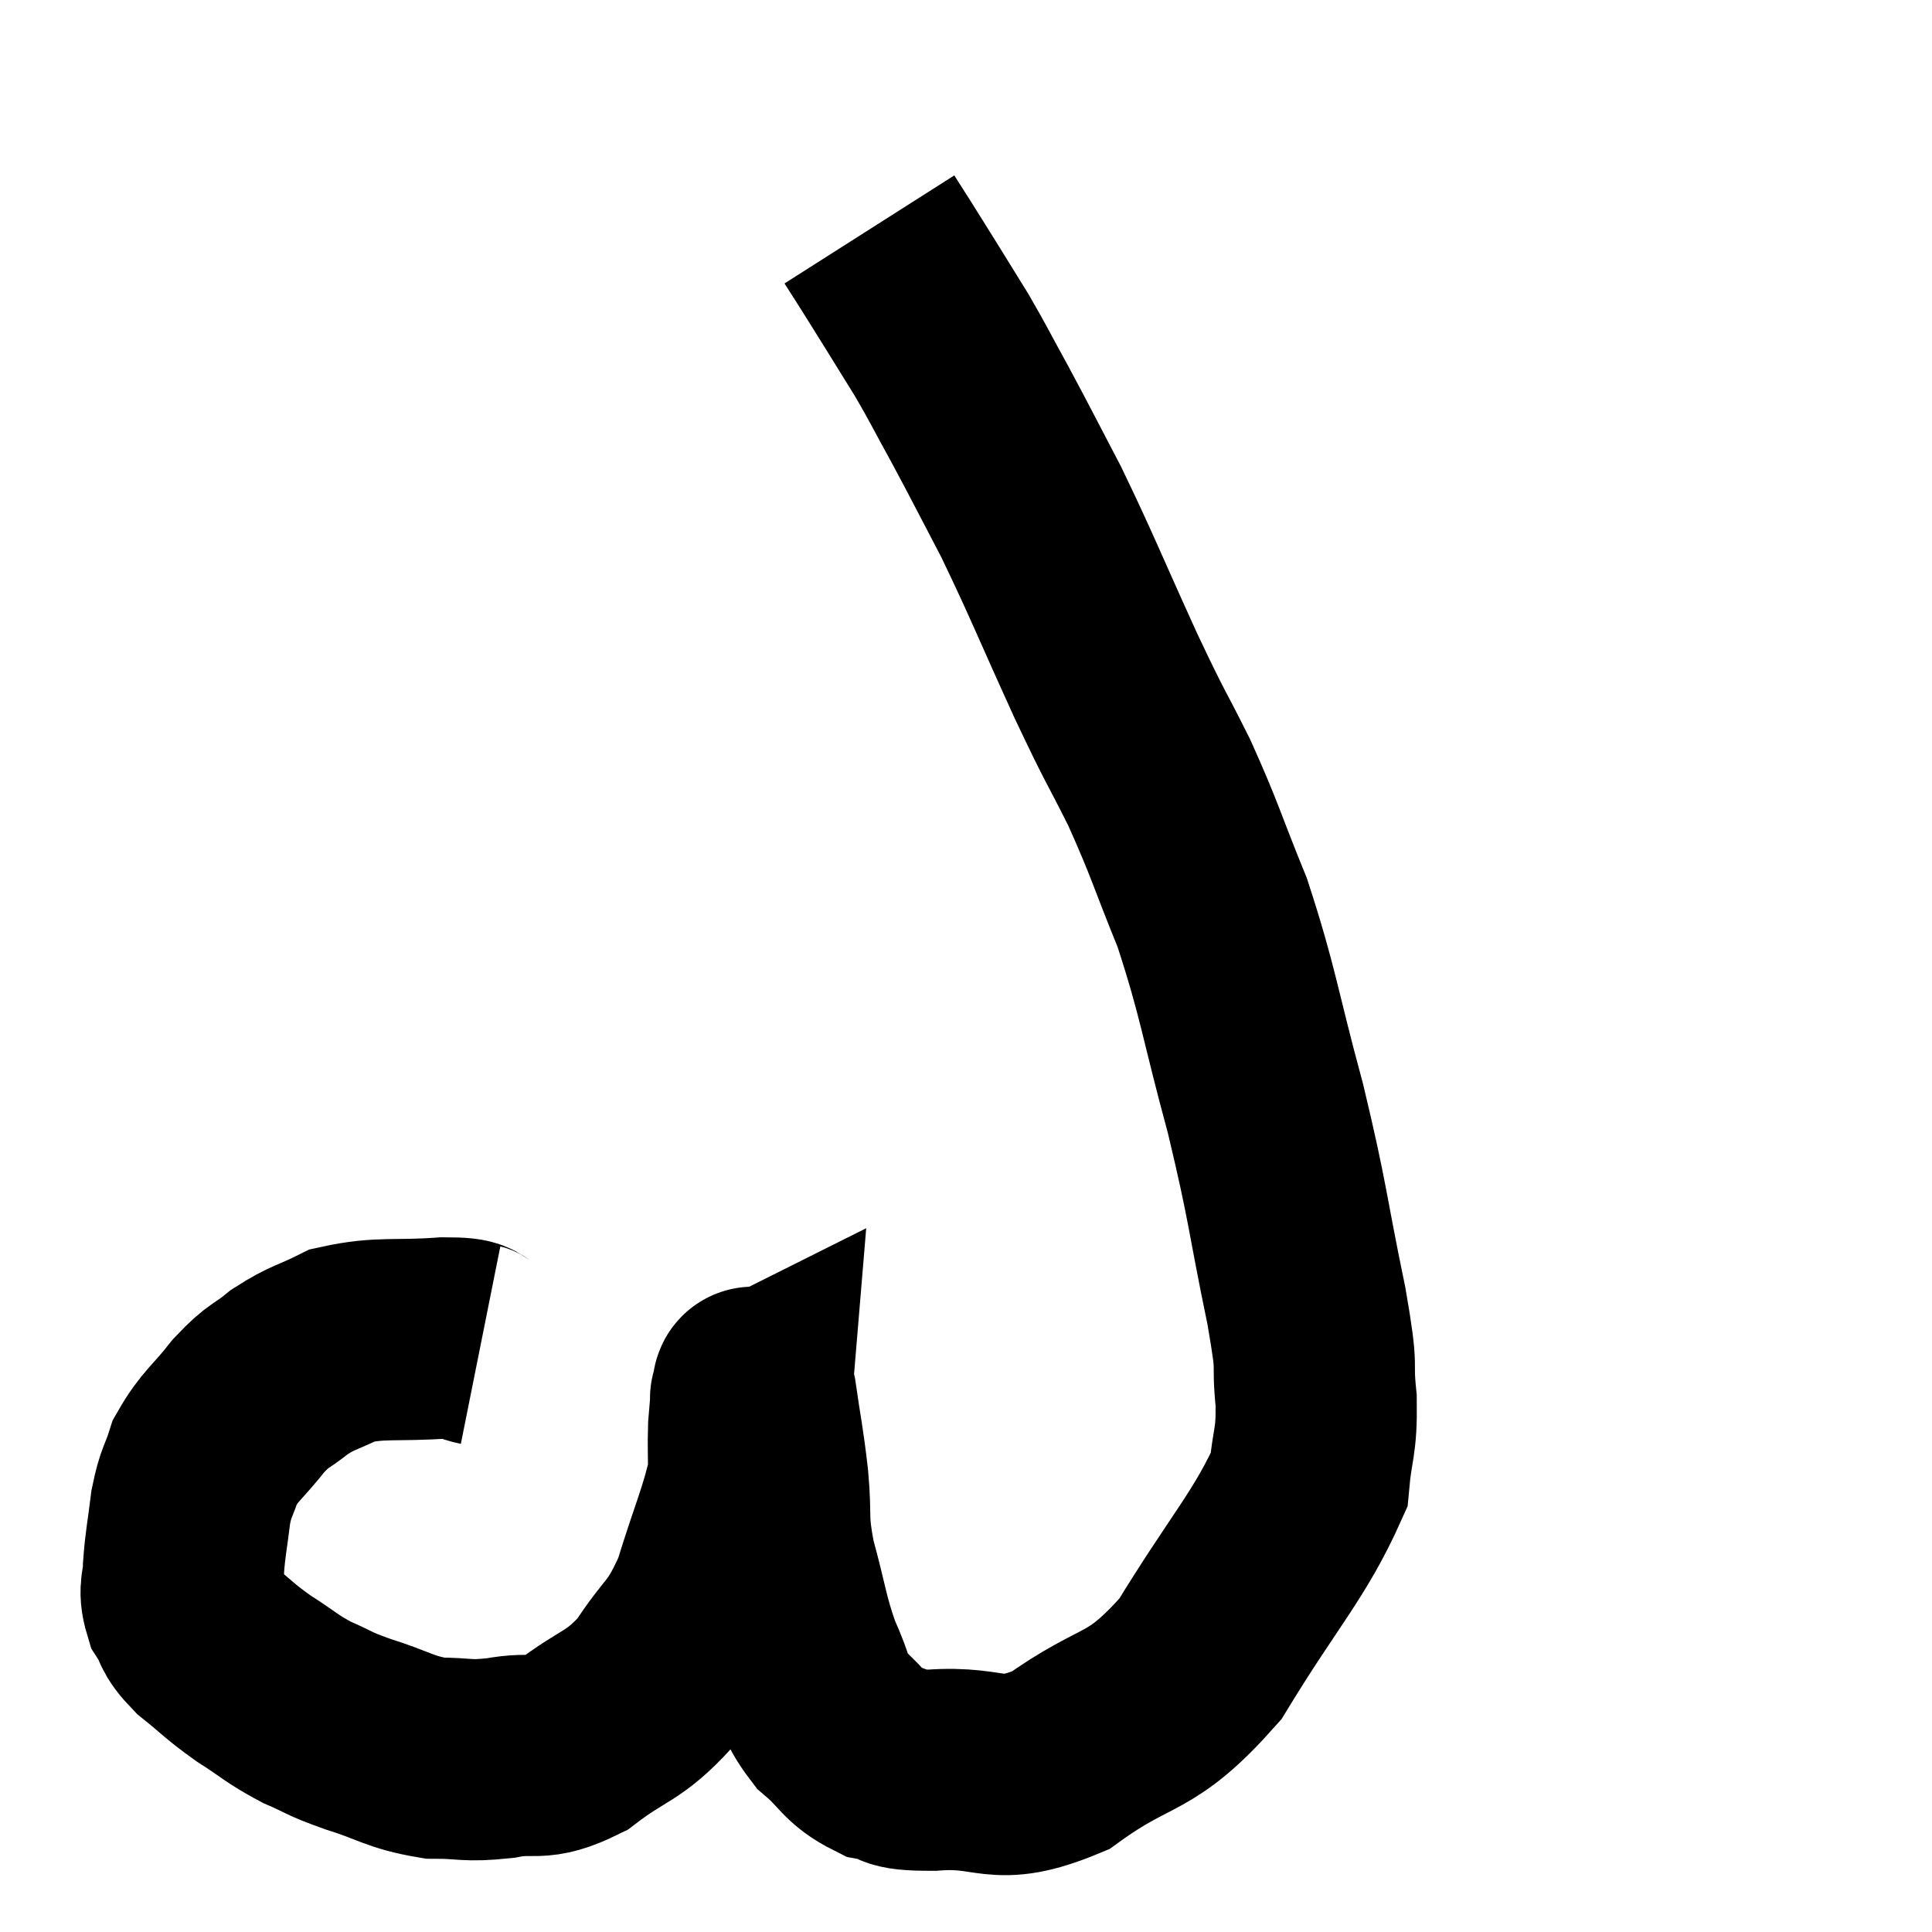<svg width="48" height="48" viewBox="0 0 48 48" xmlns="http://www.w3.org/2000/svg"><path d="M 11.94 33.42 C 11.49 33.33, 11.895 33.24, 11.04 33.24 C 9.78 33.33, 9.48 33.21, 8.52 33.42 C 7.86 33.75, 7.785 33.705, 7.2 34.08 C 6.69 34.5, 6.705 34.365, 6.18 34.92 C 5.64 35.61, 5.46 35.67, 5.1 36.3 C 4.92 36.87, 4.875 36.78, 4.74 37.44 C 4.65 38.19, 4.605 38.325, 4.56 38.94 C 4.56 39.42, 4.425 39.45, 4.56 39.9 C 4.83 40.32, 4.665 40.29, 5.1 40.74 C 5.7 41.22, 5.67 41.25, 6.3 41.7 C 6.96 42.12, 6.975 42.195, 7.62 42.54 C 8.25 42.81, 8.085 42.795, 8.88 43.08 C 9.84 43.38, 9.915 43.53, 10.8 43.68 C 11.61 43.68, 11.55 43.77, 12.42 43.68 C 13.35 43.5, 13.305 43.8, 14.28 43.32 C 15.3 42.54, 15.465 42.69, 16.32 41.76 C 17.01 40.68, 17.13 40.875, 17.7 39.6 C 18.15 38.13, 18.375 37.695, 18.6 36.66 C 18.6 36.06, 18.585 35.94, 18.6 35.46 C 18.63 35.1, 18.645 34.92, 18.66 34.74 C 18.66 34.74, 18.63 34.755, 18.66 34.74 C 18.72 34.71, 18.675 34.17, 18.78 34.68 C 18.93 35.73, 18.96 35.745, 19.08 36.78 C 19.17 37.8, 19.05 37.71, 19.26 38.82 C 19.59 40.02, 19.575 40.245, 19.92 41.22 C 20.28 41.97, 20.16 42.09, 20.64 42.72 C 21.24 43.23, 21.21 43.425, 21.84 43.74 C 22.5 43.86, 22.035 43.98, 23.16 43.98 C 24.75 43.86, 24.675 44.43, 26.34 43.74 C 28.08 42.48, 28.275 42.96, 29.82 41.22 C 31.17 39, 31.8 38.385, 32.52 36.78 C 32.61 35.79, 32.715 35.88, 32.7 34.8 C 32.58 33.63, 32.775 34.275, 32.46 32.46 C 31.95 30, 32.025 29.985, 31.44 27.54 C 30.78 25.11, 30.78 24.705, 30.12 22.68 C 29.46 21.06, 29.46 20.91, 28.8 19.44 C 28.14 18.12, 28.275 18.48, 27.48 16.8 C 26.55 14.76, 26.4 14.34, 25.62 12.72 C 24.99 11.52, 24.915 11.355, 24.36 10.32 C 23.88 9.45, 23.835 9.33, 23.4 8.58 C 23.01 7.95, 22.965 7.875, 22.62 7.32 C 22.32 6.84, 22.275 6.765, 22.02 6.36 C 21.81 6.03, 21.705 5.865, 21.6 5.7 C 21.6 5.7, 21.6 5.7, 21.6 5.7 L 21.6 5.7" fill="none" stroke="black" stroke-width="5"></path></svg>